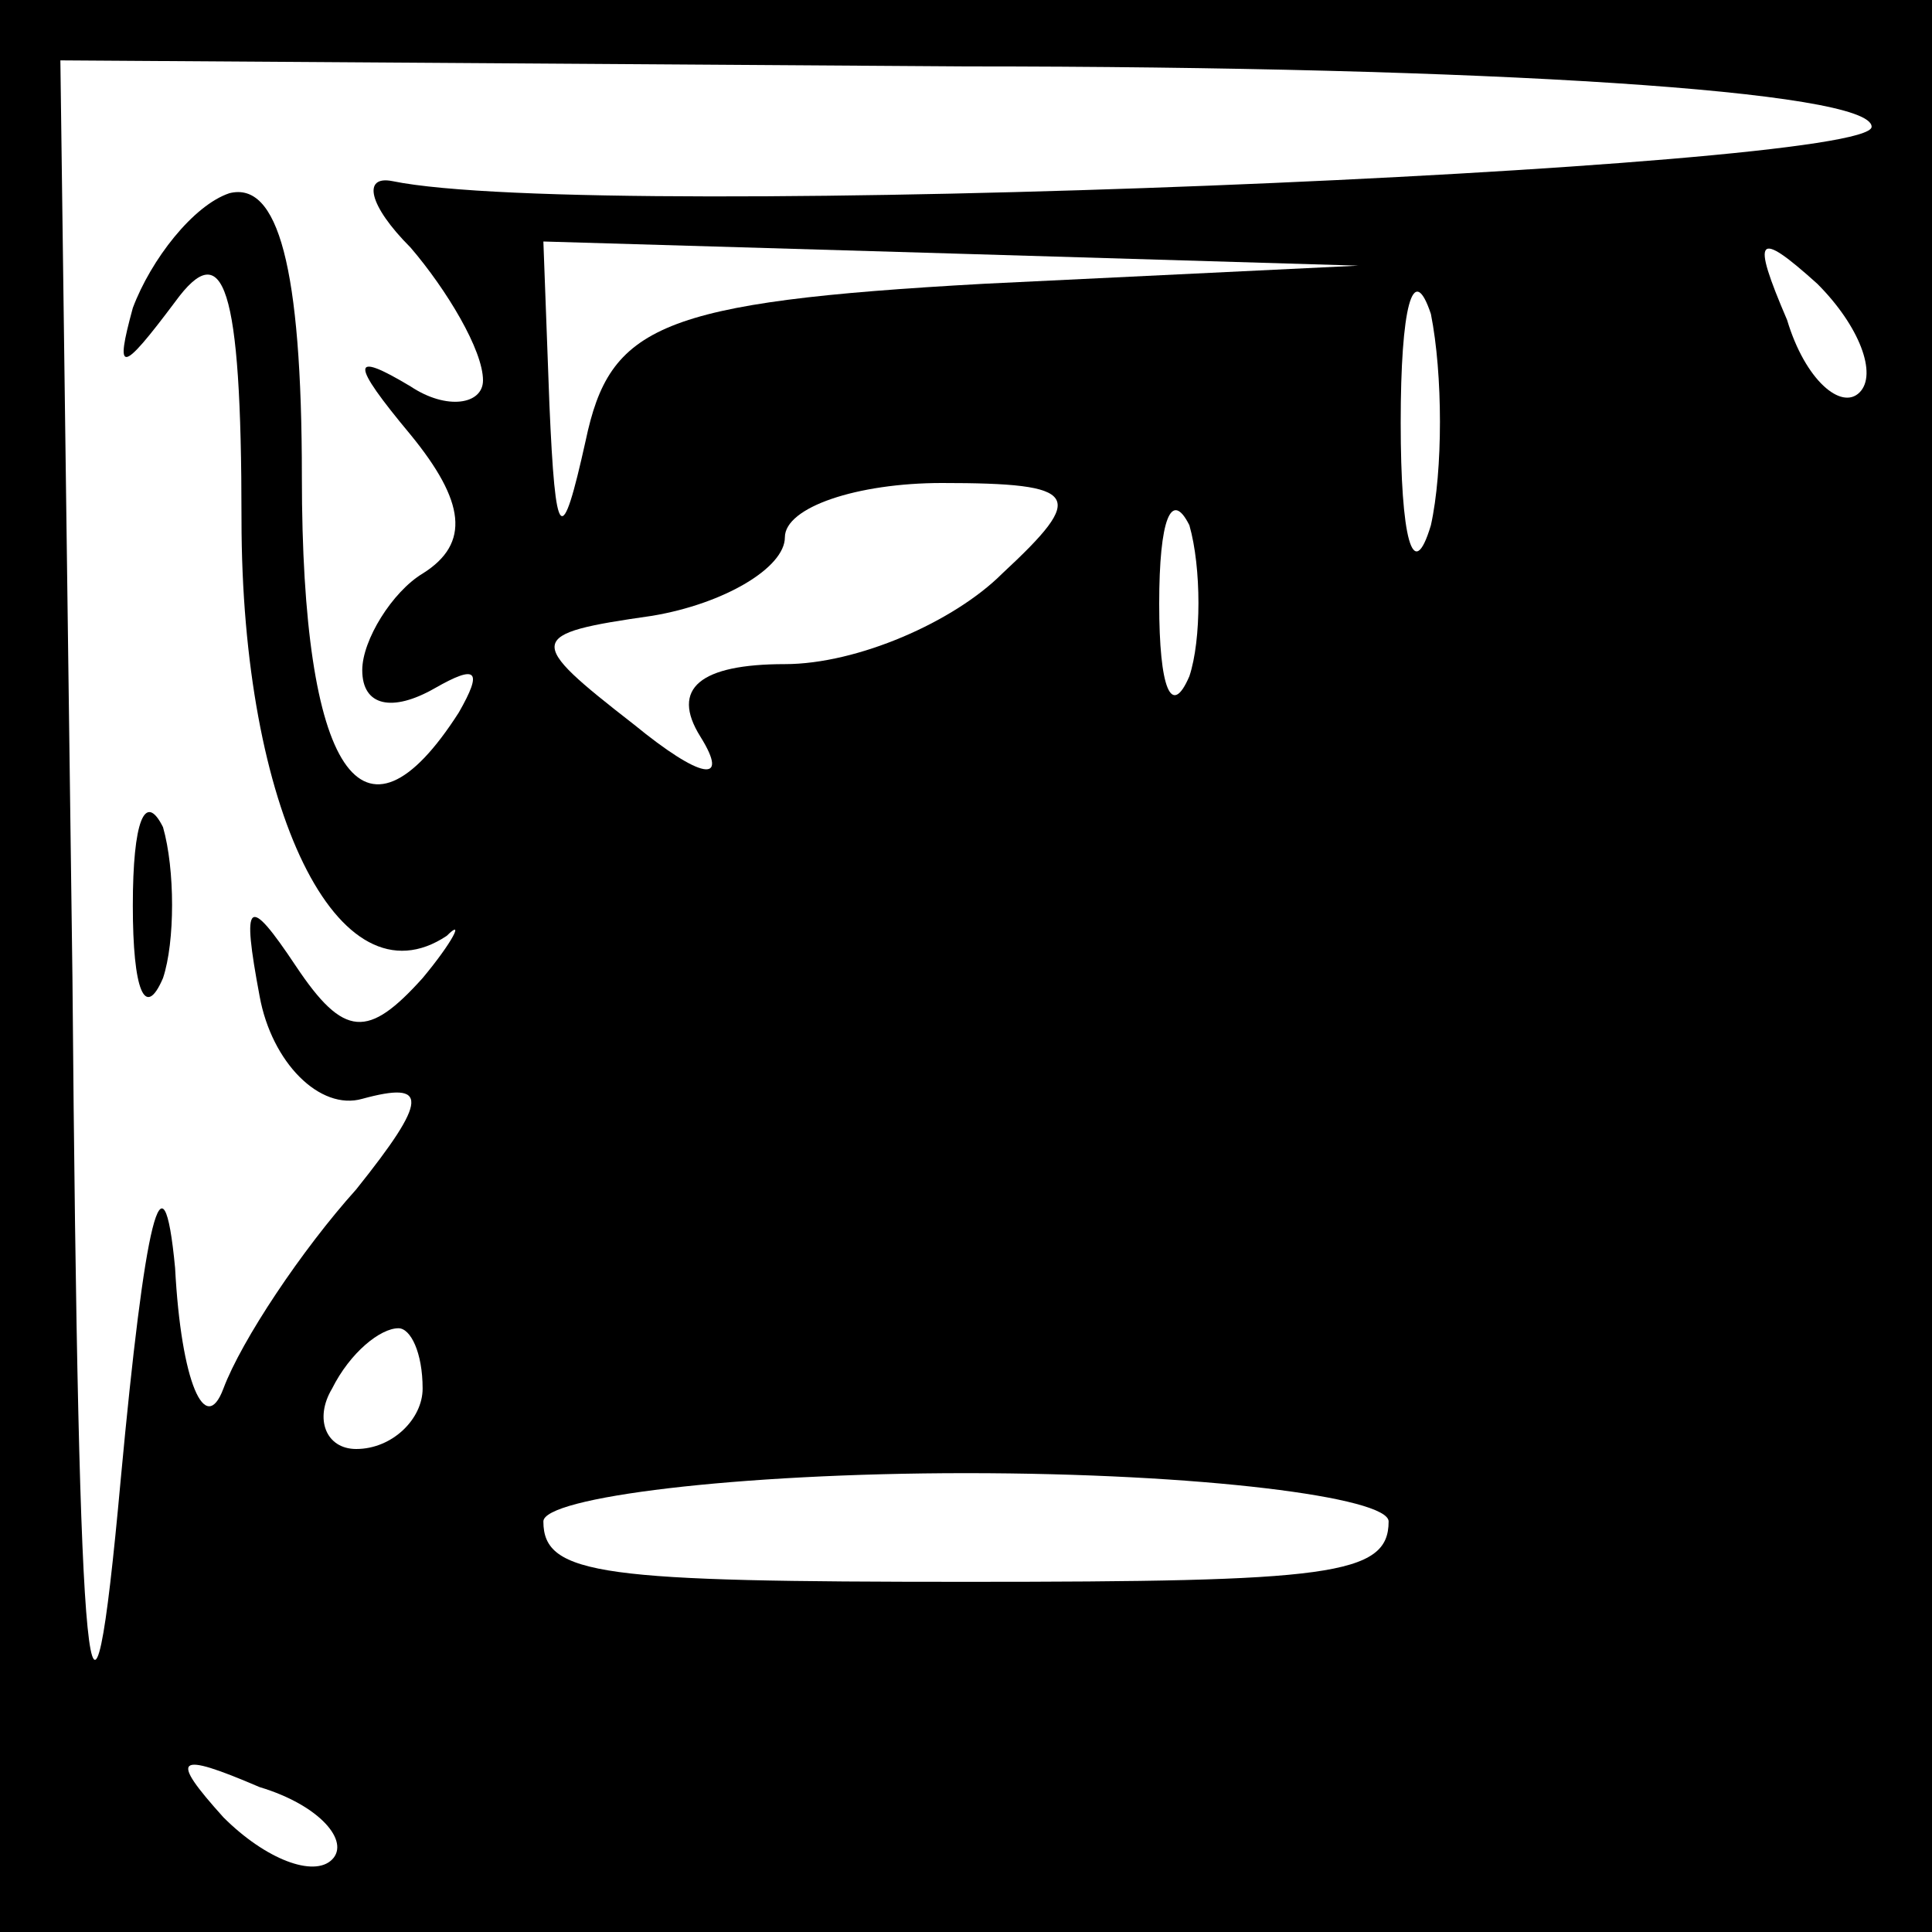 <?xml version="1.0" standalone="no"?>
<!DOCTYPE svg PUBLIC "-//W3C//DTD SVG 20010904//EN"
 "http://www.w3.org/TR/2001/REC-SVG-20010904/DTD/svg10.dtd">
<svg version="1.0" xmlns="http://www.w3.org/2000/svg"
 width="32pt" height="32pt" viewBox="0 0 32 32"
 preserveAspectRatio="xMidYMid meet">
<rect x="0" y="0" width="32" height="32" fill="#808080" stroke="none"/>
<g transform="translate(0,32) scale(0.1,-0.1)"
fill="#000000" stroke="none">
<path fill="#000000" stroke="none" d="M0 160 l0 -160 160 0 160 0 0 160 0
160 -160 0 -160 0 0 -160z"/>
<path fill="#ffffff" stroke="none" d="M310 299 c0 -7 -211 -16 -245 -9 -5 1
-4 -4 3 -11 6 -7 12 -17 12 -22 0 -4 -6 -5 -12 -1 -10 6 -10 4 0 -8 9 -11 10
-18 2 -23 -5 -3 -10 -11 -10 -16 0 -6 5 -7 12 -3 7 4 8 3 4 -4 -16 -25 -26
-10 -26 39 0 35 -4 49 -12 47 -6 -2 -13 -11 -16 -19 -3 -11 -2 -11 7 1 8 11
11 3 11 -36 0 -48 16 -81 34 -69 3 3 1 -1 -4 -7 -9 -10 -13 -10 -21 2 -8 12
-9 11 -6 -5 2 -11 10 -19 17 -17 11 3 11 0 -1 -15 -9 -10 -19 -25 -22 -33 -3
-8 -7 1 -8 20 -2 21 -5 8 -9 -35 -5 -55 -7 -38 -8 83 l-2 152 150 -1 c86 0
150 -4 150 -10z"/>
<path fill="#ffffff" stroke="none" d="M163 273 c-54 -3 -62 -7 -66 -26 -4
-18 -5 -17 -6 6 l-1 27 68 -2 67 -2 -62 -3z"/>
<path fill="#ffffff" stroke="none" d="M237 233 c-3 -10 -5 -2 -5 17 0 19 2
27 5 18 2 -10 2 -26 0 -35z"/>
<path fill="#ffffff" stroke="none" d="M308 255 c-3 -3 -9 2 -12 12 -6 14 -5
15 5 6 7 -7 10 -15 7 -18z"/>
<path fill="#ffffff" stroke="none" d="M166 225 c-8 -8 -24 -15 -36 -15 -14 0
-19 -4 -14 -12 5 -8 0 -7 -11 2 -18 14 -18 15 3 18 12 2 22 8 22 13 0 5 12 9
26 9 23 0 24 -2 10 -15z"/>
<path fill="#ffffff" stroke="none" d="M197 208 c-3 -7 -5 -2 -5 12 0 14 2 19
5 13 2 -7 2 -19 0 -25z"/>
<path fill="#ffffff" stroke="none" d="M70 90 c0 -5 -5 -10 -11 -10 -5 0 -7 5
-4 10 3 6 8 10 11 10 2 0 4 -4 4 -10z"/>
<path fill="#ffffff" stroke="none" d="M230 68 c0 -9 -10 -10 -70 -10 -60 0
-70 1 -70 10 0 4 32 8 70 8 39 0 70 -4 70 -8z"/>
<path fill="#ffffff" stroke="none" d="M55 12 c-3 -3 -11 0 -18 7 -9 10 -8 11
6 5 10 -3 15 -9 12 -12z"/>
<path fill="#000000" stroke="none" d="M22 170 c0 -14 2 -19 5 -12 2 6 2 18 0
25 -3 6 -5 1 -5 -13z"/>
</g>
</svg>
